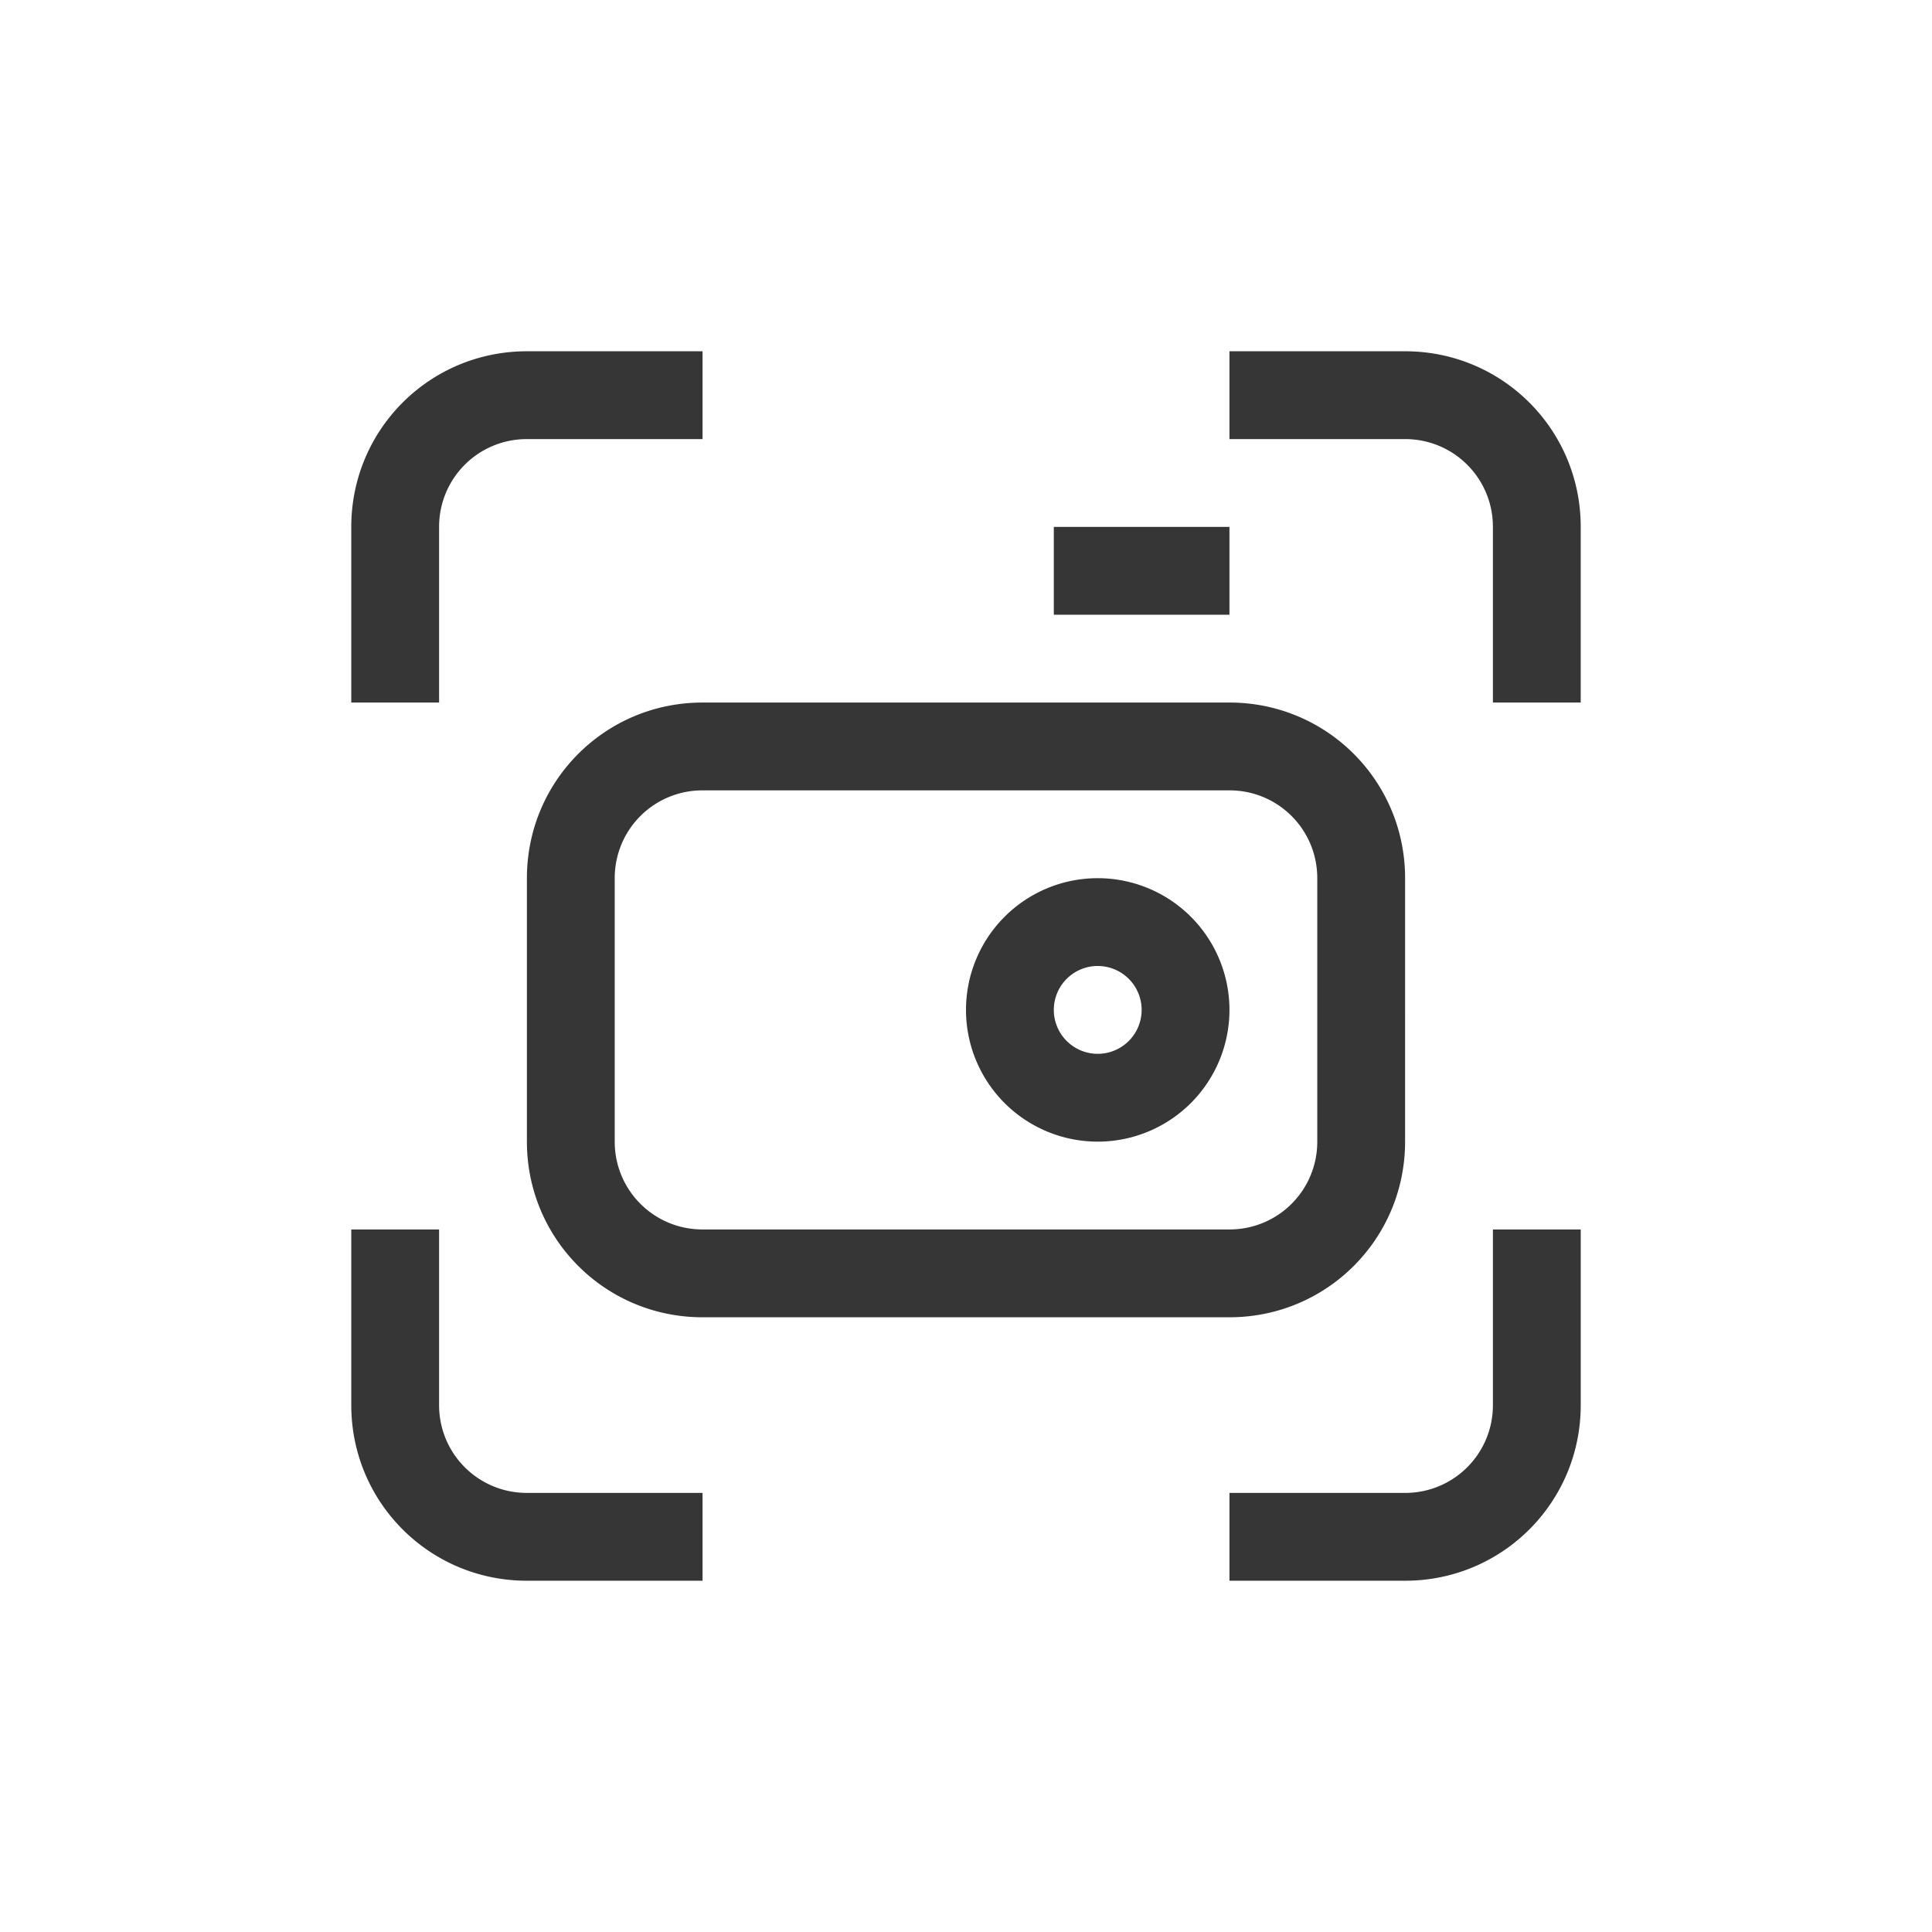 <?xml version="1.0" encoding="UTF-8" standalone="no"?>
<svg
   width="22"
   height="22"
   version="1.1"
   id="svg3"
   sodipodi:docname="accessories-screenshot-symbolic.svg"
   inkscape:version="1.4.2 (ebf0e940d0, 2025-05-08)"
   xmlns:inkscape="http://www.inkscape.org/namespaces/inkscape"
   xmlns:sodipodi="http://sodipodi.sourceforge.net/DTD/sodipodi-0.dtd"
   xmlns="http://www.w3.org/2000/svg"
   xmlns:svg="http://www.w3.org/2000/svg"
   xmlns:rdf="http://www.w3.org/1999/02/22-rdf-syntax-ns#"
   xmlns:cc="http://creativecommons.org/ns#"
   xmlns:dc="http://purl.org/dc/elements/1.1/">
  <defs
     id="defs3">
    <style
       id="current-color-scheme"
       type="text/css">
      .ColorScheme-Text { color:#363636; }
    </style>
  </defs>
  <sodipodi:namedview
     id="namedview3"
     pagecolor="#ffffff"
     bordercolor="#000000"
     borderopacity="0.25"
     inkscape:showpageshadow="2"
     inkscape:pageopacity="0.0"
     inkscape:pagecheckerboard="0"
     inkscape:deskcolor="#d1d1d1"
     inkscape:zoom="36.136364"
     inkscape:cx="11"
     inkscape:cy="11"
     inkscape:window-width="1920"
     inkscape:window-height="1010"
     inkscape:window-x="0"
     inkscape:window-y="0"
     inkscape:window-maximized="1"
     inkscape:current-layer="svg3" />
  <path
     id="path1"
     style="fill:currentColor"
     class="ColorScheme-Text"
     d="M 6,4 C 4.892,4 4,4.892 4,6 V 8 H 5 V 6 C 5,5.446 5.446,5 6,5 H 8 V 4 Z m 8,0 v 1 h 2 c 0.554,0 1,0.446 1,1 v 2 h 1 V 6 C 18,4.892 17.108,4 16,4 Z m -2,2 v 1 h 2 V 6 Z M 8,8 C 6.892,8 6,8.892 6,10 v 3 c 0,1.108 0.892,2 2,2 h 6 c 1.108,0 2,-0.892 2,-2 V 10 C 16,8.892 15.108,8 14,8 Z m 0,1 h 6 c 0.554,0 1,0.446 1,1 v 3 c 0,0.554 -0.446,1 -1,1 H 8 C 7.446,14 7,13.554 7,13 V 10 C 7,9.446 7.446,9 8,9 Z m 4.5,1 A 1.5,1.5 0 0 0 11,11.5 1.5,1.5 0 0 0 12.5,13 1.5,1.5 0 0 0 14,11.5 1.5,1.5 0 0 0 12.5,10 Z m -0.012,1 A 0.5,0.5 0 0 1 12.5,11 0.5,0.5 0 0 1 13,11.5 0.5,0.5 0 0 1 12.5,12 0.5,0.5 0 0 1 12,11.5 0.5,0.5 0 0 1 12.488,11 Z M 4,14 v 2 c 0,1.108 0.892,2 2,2 H 8 V 17 H 6 C 5.446,17 5,16.554 5,16 v -2 z m 13,0 v 2 c 0,0.554 -0.446,1 -1,1 h -2 v 1 h 2 c 1.108,0 2,-0.892 2,-2 v -2 z" />
</svg>
